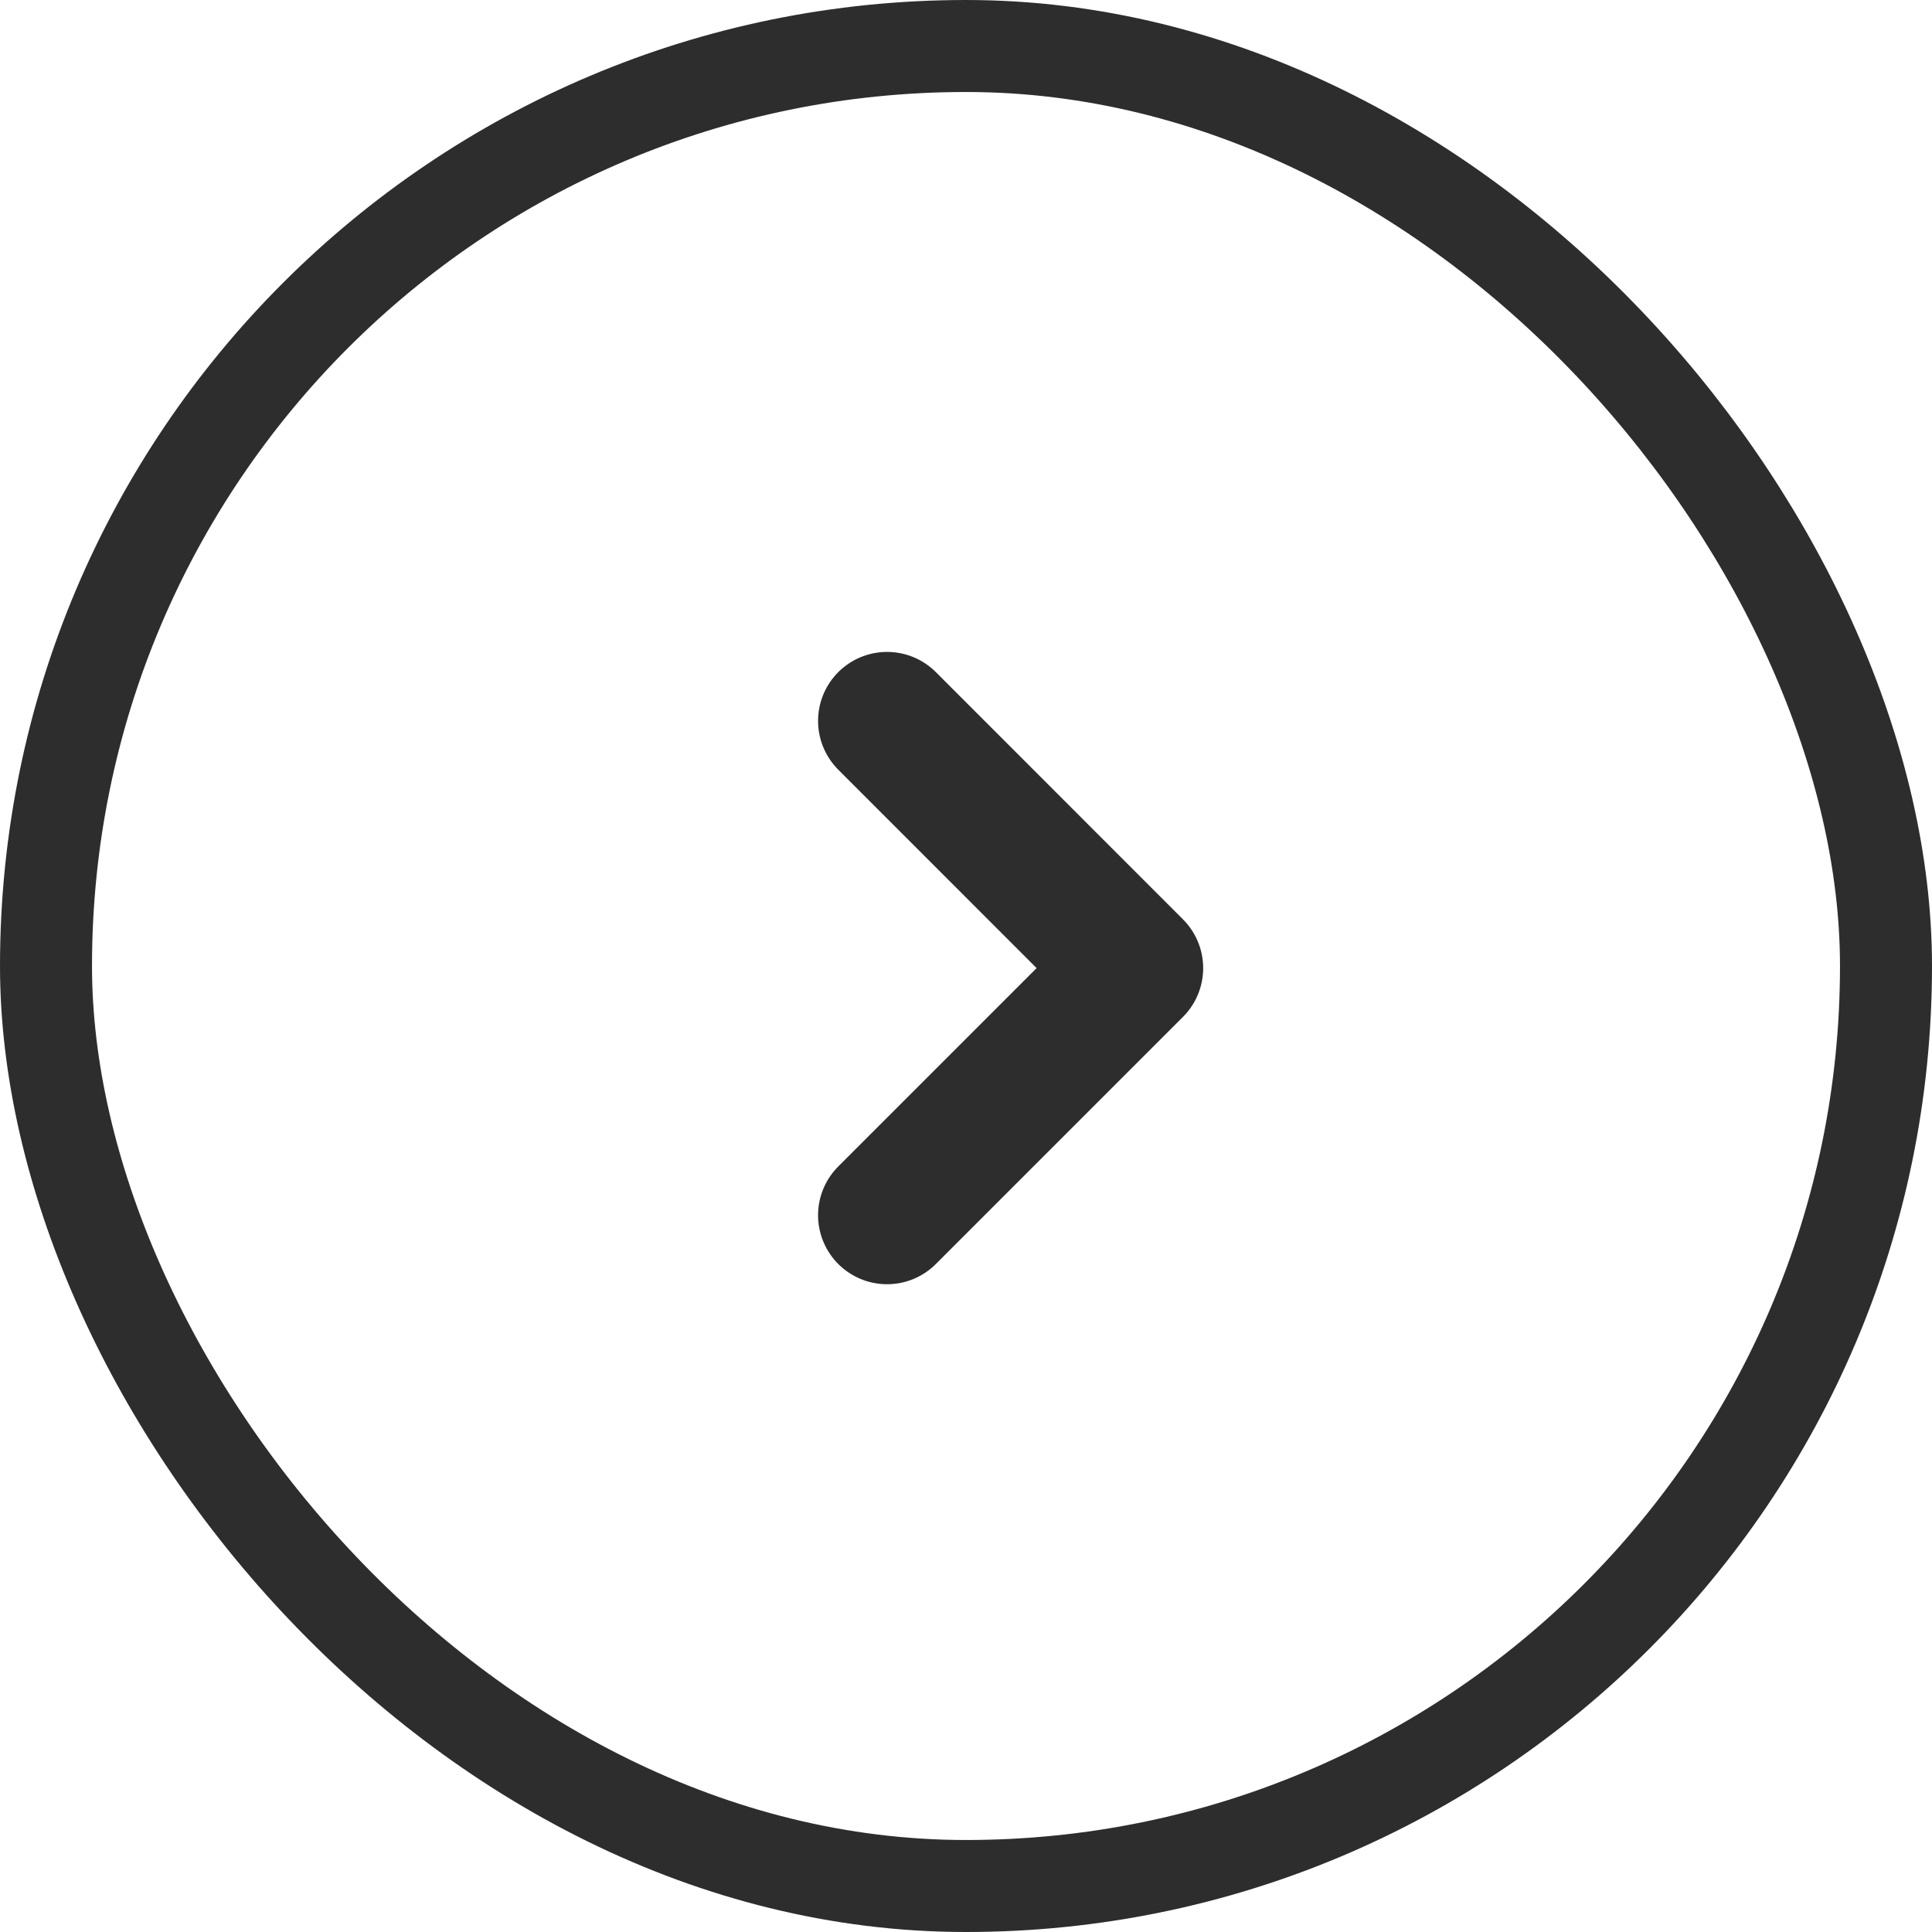<svg xmlns="http://www.w3.org/2000/svg" width="21" height="21" viewBox="0 0 21 21"><defs><style>.a,.b,.d{fill:none;}.a,.b{stroke:#2d2d2d;}.b{stroke-linecap:round;stroke-linejoin:round;stroke-width:1.5px;}.c{stroke:none;}</style></defs><g class="a"><rect class="c" width="21" height="21" rx="10.5"/><rect class="d" x="0.5" y="0.5" width="20" height="20" rx="10"/></g><g transform="translate(9.642 7.836)"><path class="b" d="M-2397.311,3492.874l2.686,2.687-2.686,2.686" transform="translate(2397.311 -3492.874)"/></g></svg>